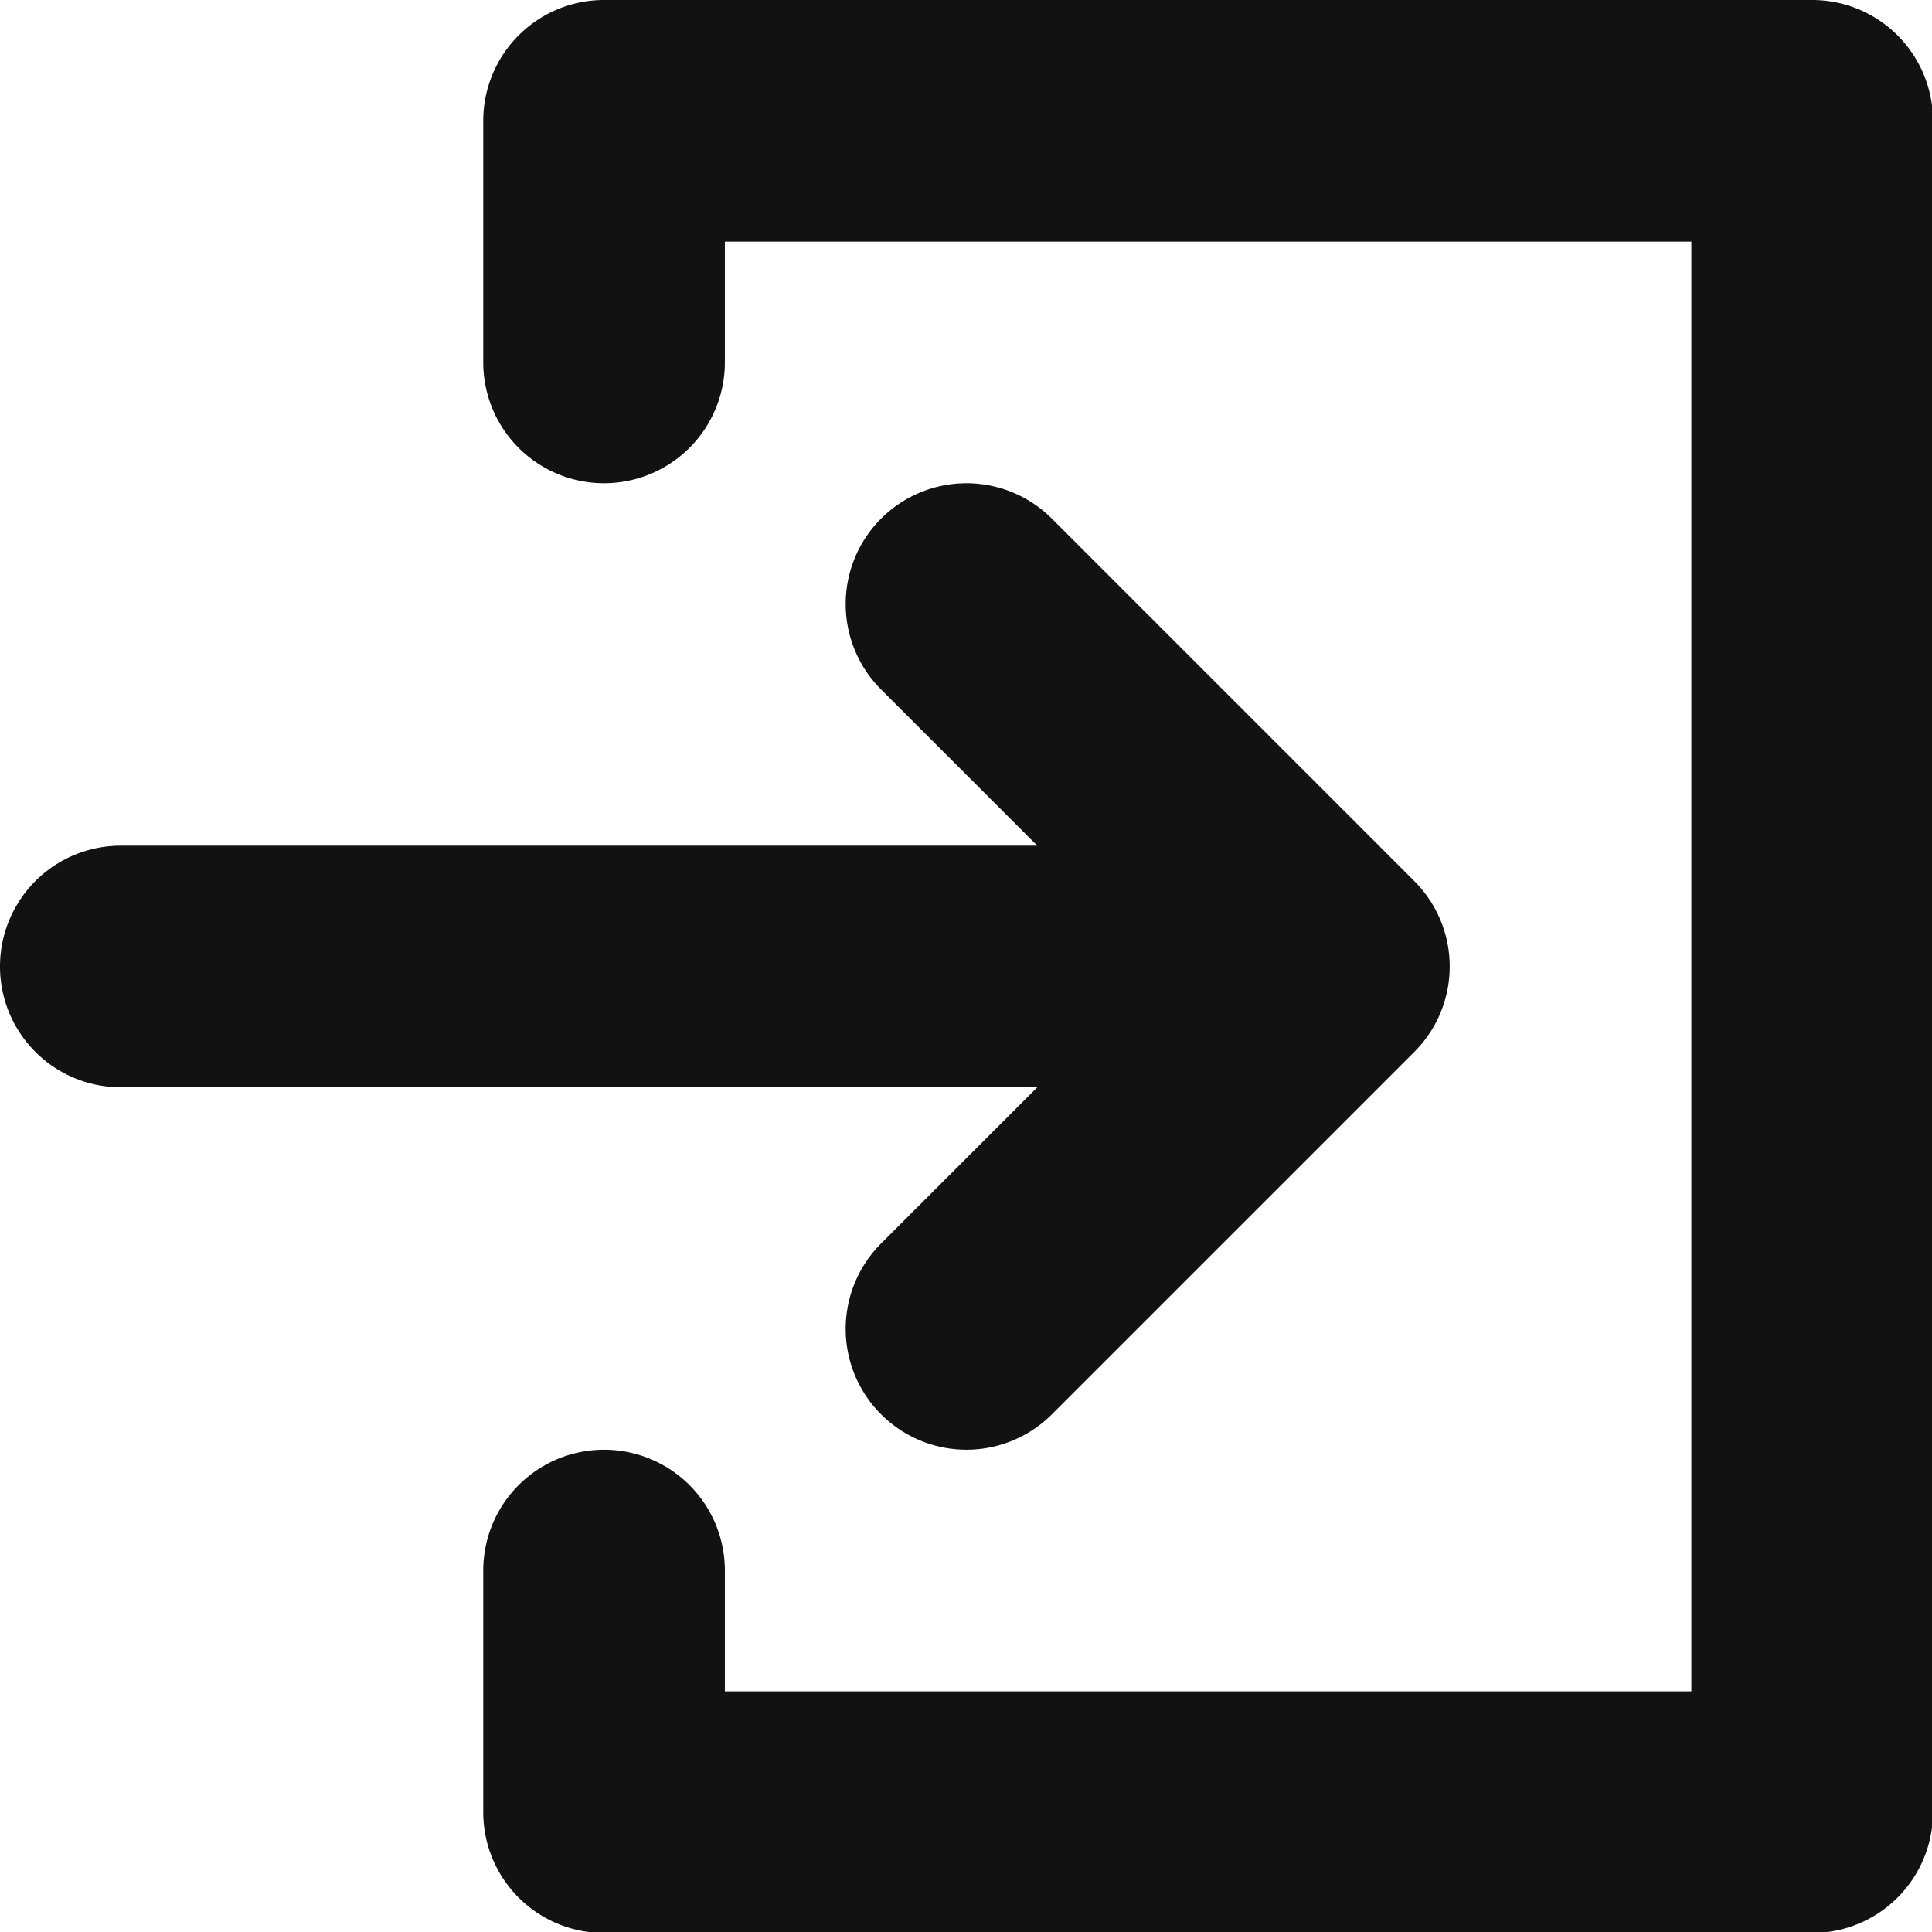 <?xml version="1.0" encoding="UTF-8" standalone="no"?>
<svg
   xmlns:dc="http://purl.org/dc/elements/1.1/"
   xmlns:cc="http://creativecommons.org/ns#"
   xmlns:rdf="http://www.w3.org/1999/02/22-rdf-syntax-ns#"
   xmlns:svg="http://www.w3.org/2000/svg"
   xmlns="http://www.w3.org/2000/svg"
   xmlns:sodipodi="http://sodipodi.sourceforge.net/DTD/sodipodi-0.dtd"
   xmlns:inkscape="http://www.inkscape.org/namespaces/inkscape"
   viewBox="0 0 64 64"
   version="1.1"
   id="svg10"
   sodipodi:docname="SignInLight.svg"
   width="64"
   height="64"
   inkscape:version="1.0.1 (3bc2e813f5, 2020-09-07)">
  <defs
     id="defs14" />
  <sodipodi:namedview
     pagecolor="#ffffff"
     bordercolor="#666666"
     borderopacity="1"
     objecttolerance="10"
     gridtolerance="10"
     guidetolerance="10"
     inkscape:pageopacity="0"
     inkscape:pageshadow="2"
     inkscape:window-width="1366"
     inkscape:window-height="705"
     id="namedview12"
     showgrid="false"
     inkscape:zoom="5.6041667"
     inkscape:cx="67.895911"
     inkscape:cy="40.862454"
     inkscape:window-x="-8"
     inkscape:window-y="-8"
     inkscape:window-maximized="1"
     inkscape:current-layer="layer2" />
  <g
     inkscape:groupmode="layer"
     id="layer2"
     inkscape:label="Background"
     sodipodi:insensitive="true"
     style="display:none">
    <rect
       style="fill:#121212;fill-opacity:1;stroke-width:4.824"
       id="rect843"
       width="64"
       height="64"
       x="0"
       y="0" />
  </g>
  <g
     id="g8"
     transform="scale(0.667)"
     style="fill:#121212;fill-opacity:1">
    <path
       d="m 43.758,61.758 a 5.999,5.999 0 1 0 8.484,8.484 l 18,-18 a 5.998,5.998 0 0 0 0,-8.484 l -18,-18 a 5.999,5.999 0 0 0 -8.484,8.484 L 51.516,42 H 6 a 6,6 0 0 0 0,12 h 45.516 z"
       id="path4"
       style="fill:#121212;fill-opacity:1" />
    <path
       d="M 90,0 H 30 a 5.997,5.997 0 0 0 -6,6 v 12 a 6,6 0 0 0 12,0 V 12 H 84 V 84 H 36 v -6 a 6,6 0 0 0 -12,0 v 12 a 5.997,5.997 0 0 0 6,6 h 60 a 5.997,5.997 0 0 0 6,-6 V 6 A 5.997,5.997 0 0 0 90,0 Z"
       id="path6"
       style="fill:#121212;fill-opacity:1" />
  </g>
  <g
     inkscape:groupmode="layer"
     id="layer1"
     inkscape:label="Icon" />
</svg>
